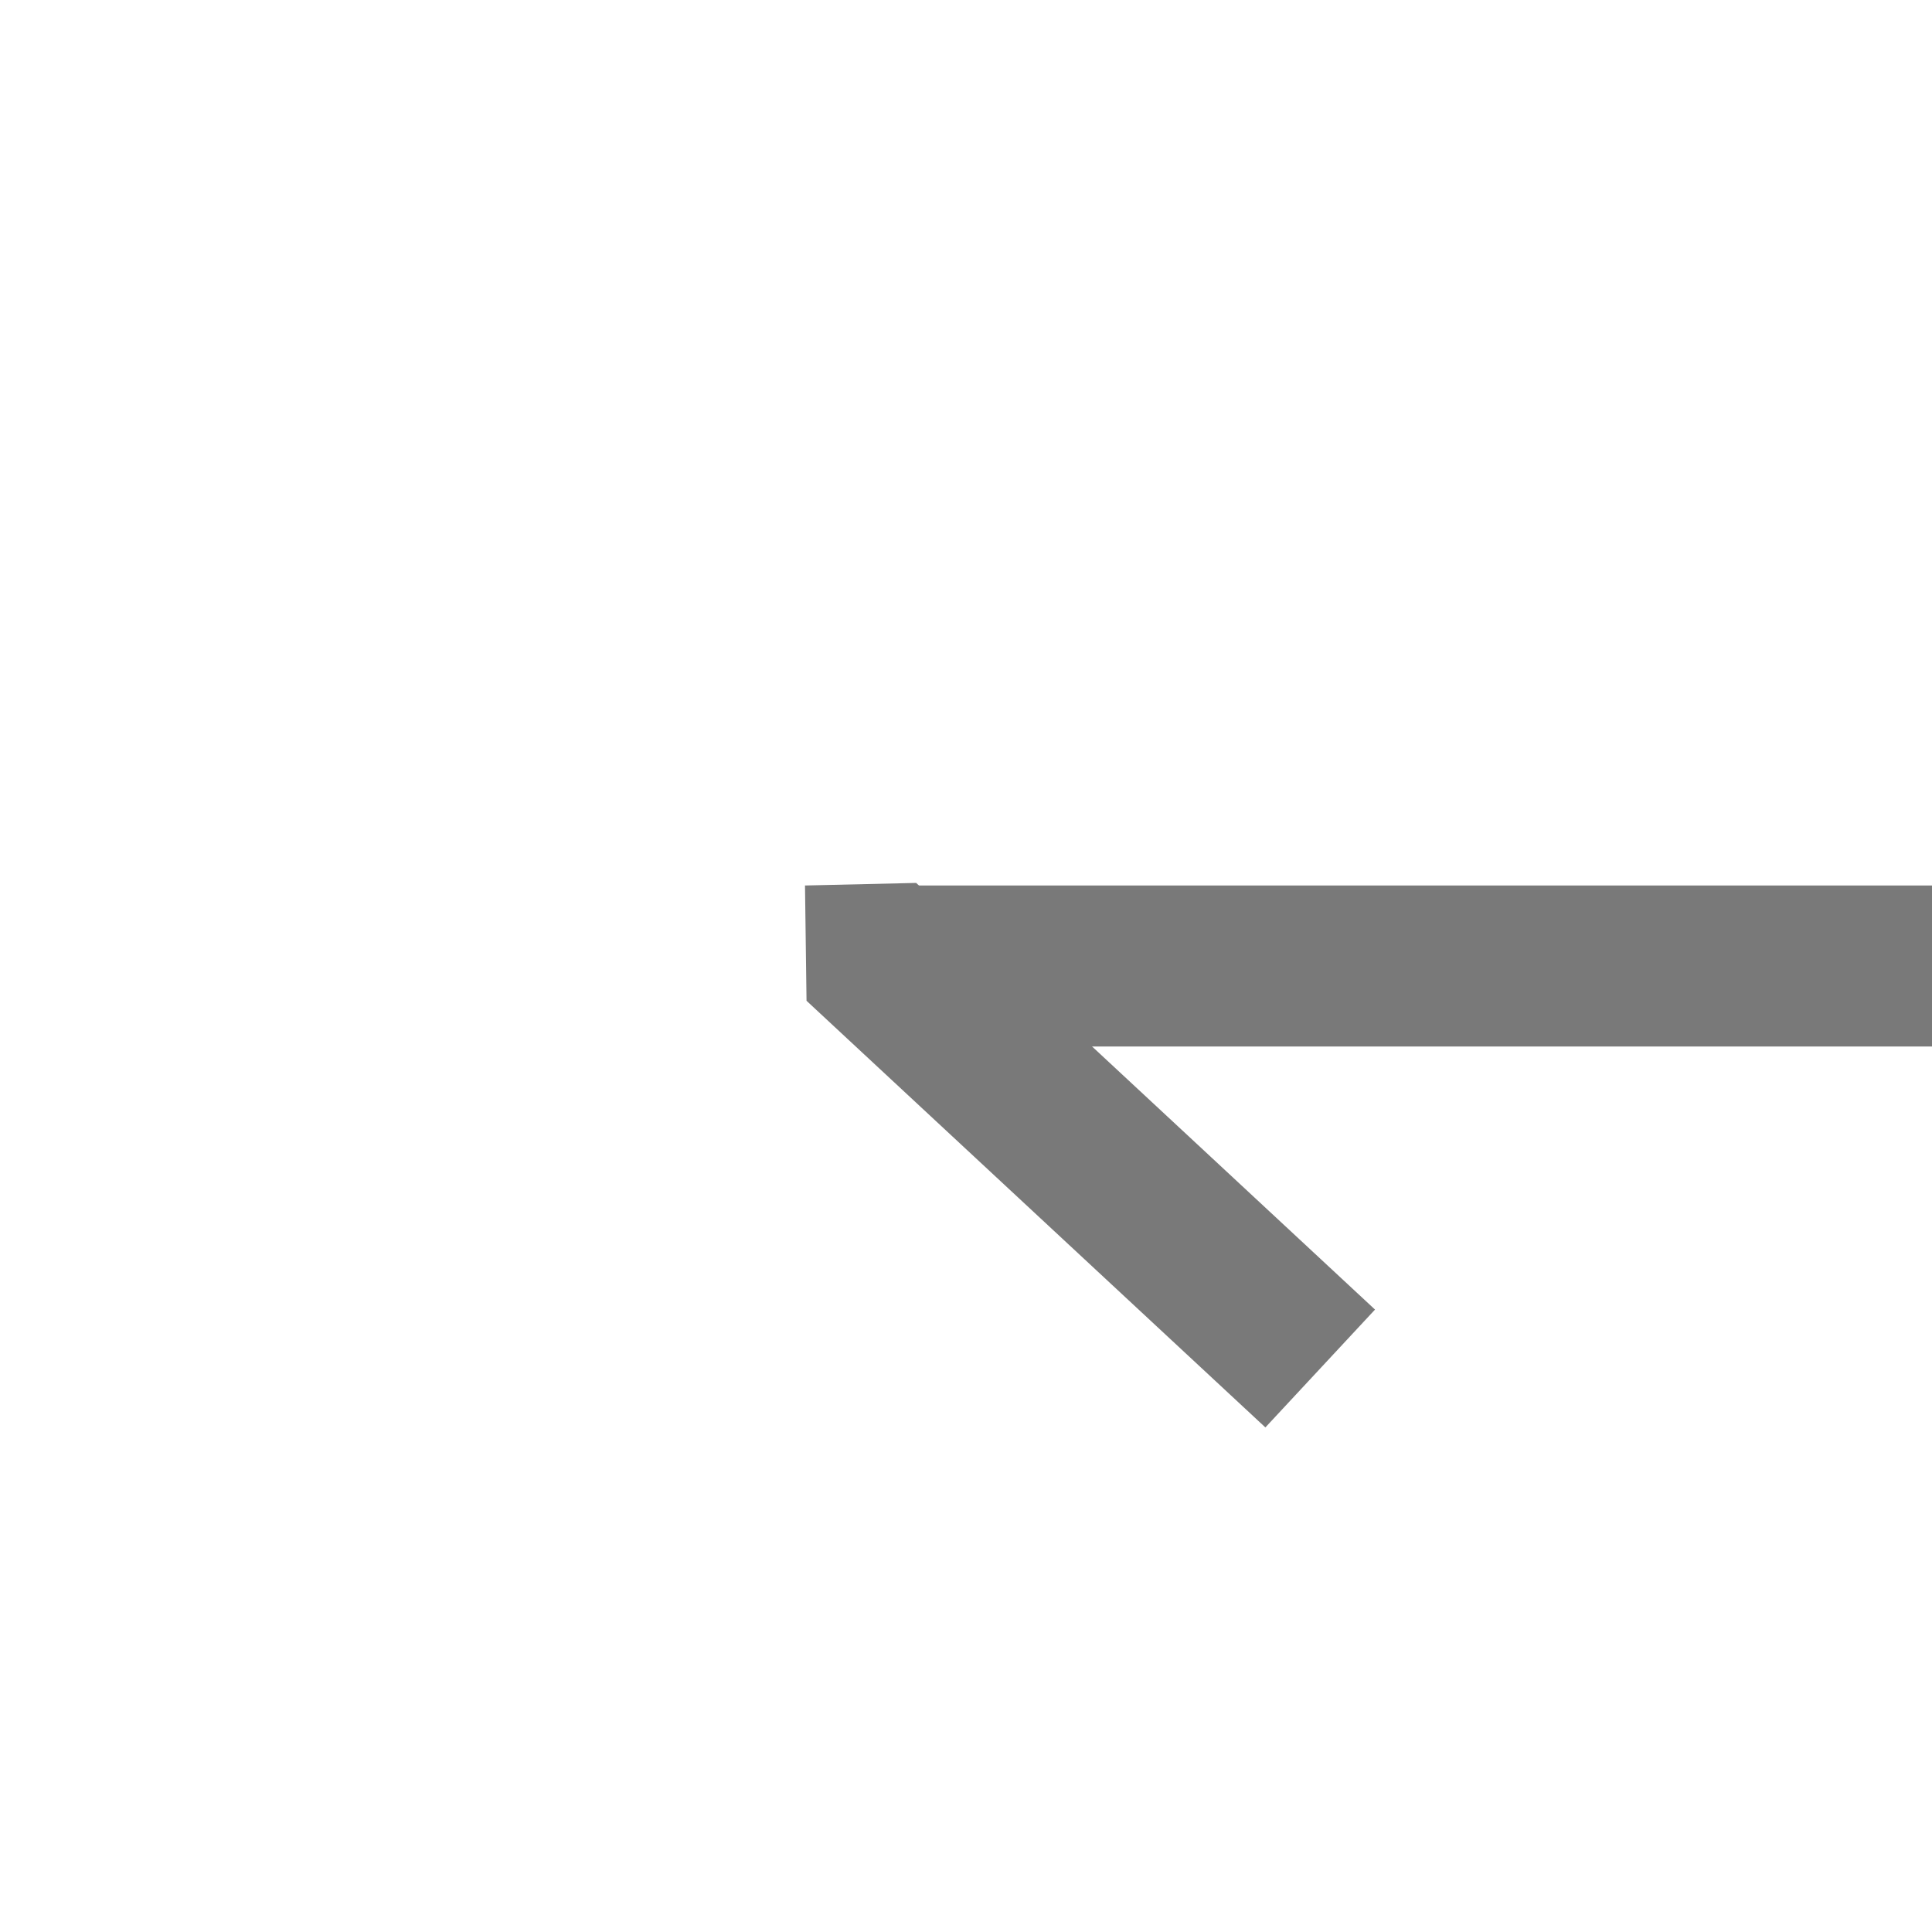 ﻿<?xml version="1.0" encoding="utf-8"?>
<svg version="1.1" xmlns:xlink="http://www.w3.org/1999/xlink" width="24px" height="24px" preserveAspectRatio="xMinYMid meet" viewBox="590 629  24 22" xmlns="http://www.w3.org/2000/svg">
  <g transform="matrix(-1 0 0 -1 1204 1280 )">
    <path d="M 603.981 639.568  L 598.281 634.268  L 596.919 635.732  L 602.619 641.032  L 604 641  L 603.981 639.568  Z " fill-rule="nonzero" fill="#797979" stroke="none" />
    <path d="M 238 640  L 603 640  " stroke-width="2" stroke="#797979" fill="none" />
  </g>
</svg>